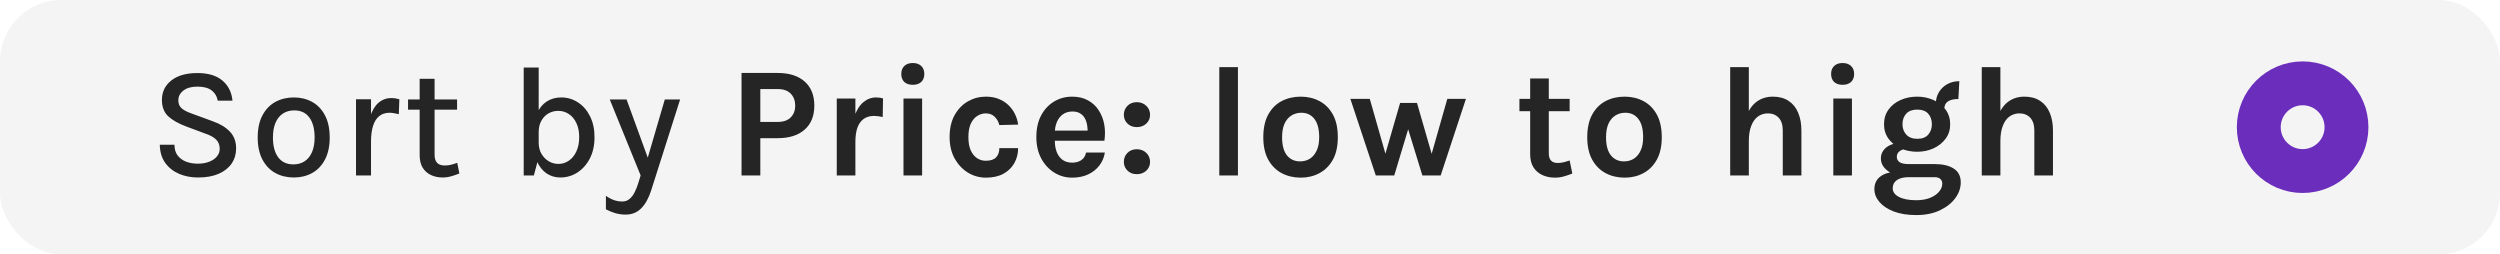 <svg width="285" height="29" viewBox="0 0 285 29" fill="none" xmlns="http://www.w3.org/2000/svg">
<g filter="url(#filter0_b_0_1)">
<rect width="285" height="29" rx="7" fill="#F4F4F4" fill-opacity="0.95"/>
</g>
<path d="M22.571 20.234C21.791 20.234 21.074 20.096 20.42 19.82C19.766 19.538 19.238 19.121 18.836 18.569C18.44 18.017 18.233 17.327 18.215 16.499H19.889C19.889 16.997 20.009 17.405 20.249 17.723C20.495 18.041 20.819 18.278 21.221 18.434C21.623 18.584 22.067 18.659 22.553 18.659C23.045 18.659 23.48 18.584 23.858 18.434C24.236 18.284 24.527 18.083 24.731 17.831C24.941 17.579 25.046 17.291 25.046 16.967C25.046 16.529 24.911 16.178 24.641 15.914C24.371 15.644 23.96 15.416 23.408 15.23L21.275 14.438C20.357 14.096 19.658 13.703 19.178 13.259C18.698 12.809 18.458 12.185 18.458 11.387C18.458 10.481 18.812 9.746 19.52 9.182C20.228 8.612 21.224 8.327 22.508 8.327C23.726 8.327 24.671 8.609 25.343 9.173C26.021 9.737 26.408 10.505 26.504 11.477H24.821C24.737 10.985 24.506 10.595 24.128 10.307C23.756 10.019 23.216 9.875 22.508 9.875C21.824 9.875 21.29 10.025 20.906 10.325C20.522 10.619 20.33 10.991 20.33 11.441C20.33 11.813 20.45 12.11 20.69 12.332C20.936 12.554 21.317 12.755 21.833 12.935L24.263 13.826C25.097 14.12 25.748 14.516 26.216 15.014C26.684 15.512 26.918 16.145 26.918 16.913C26.918 17.561 26.75 18.134 26.414 18.632C26.078 19.13 25.586 19.523 24.938 19.811C24.29 20.093 23.501 20.234 22.571 20.234ZM33.5 20.234C32.714 20.234 32.009 20.063 31.385 19.721C30.767 19.379 30.278 18.869 29.918 18.191C29.558 17.513 29.378 16.676 29.378 15.68C29.378 14.666 29.558 13.823 29.918 13.151C30.278 12.473 30.767 11.963 31.385 11.621C32.009 11.279 32.714 11.108 33.5 11.108C34.274 11.108 34.97 11.279 35.588 11.621C36.206 11.963 36.692 12.473 37.046 13.151C37.406 13.823 37.586 14.666 37.586 15.68C37.586 16.676 37.406 17.513 37.046 18.191C36.692 18.869 36.206 19.379 35.588 19.721C34.97 20.063 34.274 20.234 33.5 20.234ZM33.446 18.74C33.944 18.74 34.373 18.62 34.733 18.38C35.099 18.14 35.378 17.792 35.57 17.336C35.768 16.874 35.867 16.322 35.867 15.68C35.867 14.696 35.666 13.934 35.264 13.394C34.868 12.854 34.295 12.584 33.545 12.584C33.041 12.584 32.606 12.707 32.24 12.953C31.88 13.193 31.601 13.544 31.403 14.006C31.211 14.462 31.115 15.02 31.115 15.68C31.115 16.646 31.316 17.399 31.718 17.939C32.12 18.473 32.696 18.74 33.446 18.74ZM40.586 20V11.315H42.296V20H40.586ZM41.828 16.13C41.828 15.02 41.942 14.099 42.17 13.367C42.404 12.629 42.728 12.08 43.142 11.72C43.562 11.36 44.054 11.18 44.618 11.18C44.786 11.18 44.942 11.192 45.086 11.216C45.236 11.24 45.383 11.273 45.527 11.315L45.464 13.016C45.302 12.974 45.125 12.938 44.933 12.908C44.747 12.872 44.576 12.854 44.42 12.854C43.928 12.854 43.526 12.986 43.214 13.25C42.902 13.508 42.671 13.883 42.521 14.375C42.371 14.861 42.296 15.446 42.296 16.13H41.828ZM50.46 20.234C49.968 20.234 49.524 20.141 49.128 19.955C48.732 19.769 48.417 19.49 48.183 19.118C47.955 18.74 47.841 18.266 47.841 17.696V8.984H49.542V17.642C49.542 18.458 49.923 18.866 50.685 18.866C50.919 18.866 51.147 18.842 51.369 18.794C51.591 18.74 51.843 18.662 52.125 18.56L52.368 19.775C52.05 19.907 51.735 20.015 51.423 20.099C51.117 20.189 50.796 20.234 50.46 20.234ZM46.518 12.503V11.342H52.107V12.503H46.518ZM63.868 20.234C63.304 20.234 62.791 20.084 62.33 19.784C61.873 19.478 61.508 19.028 61.231 18.434C60.962 17.84 60.827 17.111 60.827 16.247H61.411C61.411 16.751 61.52 17.186 61.736 17.552C61.958 17.918 62.239 18.2 62.581 18.398C62.923 18.59 63.281 18.686 63.653 18.686C64.097 18.686 64.496 18.563 64.85 18.317C65.21 18.071 65.495 17.72 65.704 17.264C65.921 16.802 66.028 16.259 66.028 15.635C66.028 15.017 65.924 14.486 65.713 14.042C65.504 13.592 65.219 13.247 64.859 13.007C64.499 12.761 64.091 12.638 63.635 12.638C63.251 12.638 62.888 12.731 62.545 12.917C62.209 13.103 61.937 13.379 61.727 13.745C61.517 14.105 61.411 14.546 61.411 15.068H60.827C60.827 14.222 60.959 13.505 61.222 12.917C61.486 12.329 61.852 11.882 62.321 11.576C62.794 11.264 63.349 11.108 63.986 11.108C64.675 11.108 65.305 11.294 65.876 11.666C66.451 12.032 66.91 12.554 67.252 13.232C67.6 13.91 67.775 14.711 67.775 15.635C67.775 16.565 67.597 17.375 67.243 18.065C66.889 18.749 66.415 19.283 65.822 19.667C65.234 20.045 64.582 20.234 63.868 20.234ZM59.702 20V7.697H61.411V17.921L60.862 20H59.702ZM69.513 11.342H71.43L74.04 18.506H73.689L75.786 11.342H77.532L74.247 21.665C73.947 22.601 73.56 23.3 73.086 23.762C72.618 24.23 72.03 24.464 71.322 24.464C70.926 24.464 70.545 24.413 70.179 24.311C69.819 24.209 69.45 24.059 69.072 23.861V22.322C69.396 22.55 69.708 22.715 70.008 22.817C70.308 22.919 70.62 22.97 70.944 22.97C71.268 22.97 71.544 22.871 71.772 22.673C72.006 22.481 72.201 22.223 72.357 21.899C72.519 21.581 72.657 21.233 72.771 20.855L73.032 20L69.513 11.342ZM84.535 20V8.318H88.657C89.971 8.318 90.994 8.642 91.726 9.29C92.464 9.938 92.833 10.856 92.833 12.044C92.833 13.22 92.464 14.132 91.726 14.78C90.994 15.428 89.971 15.752 88.657 15.752H86.677V20H84.535ZM86.677 13.898H88.657C89.317 13.898 89.815 13.724 90.151 13.376C90.487 13.028 90.655 12.584 90.655 12.044C90.655 11.492 90.487 11.039 90.151 10.685C89.815 10.331 89.317 10.154 88.657 10.154H86.677V13.898ZM95.391 20V11.234H97.515V20H95.391ZM96.993 16.166C96.993 15.02 97.122 14.072 97.38 13.322C97.638 12.572 97.983 12.017 98.415 11.657C98.853 11.291 99.339 11.108 99.873 11.108C100.017 11.108 100.152 11.117 100.278 11.135C100.41 11.153 100.539 11.18 100.665 11.216L100.629 13.34C100.473 13.304 100.305 13.274 100.125 13.25C99.945 13.226 99.783 13.214 99.639 13.214C99.171 13.214 98.778 13.328 98.46 13.556C98.148 13.778 97.911 14.108 97.749 14.546C97.593 14.984 97.515 15.524 97.515 16.166H96.993ZM104.059 9.668C103.645 9.668 103.321 9.56 103.087 9.344C102.859 9.122 102.745 8.816 102.745 8.426C102.745 8.048 102.859 7.748 103.087 7.526C103.321 7.298 103.645 7.184 104.059 7.184C104.467 7.184 104.788 7.298 105.022 7.526C105.256 7.748 105.373 8.048 105.373 8.426C105.373 8.816 105.256 9.122 105.022 9.344C104.788 9.56 104.467 9.668 104.059 9.668ZM102.997 20V11.234H105.121V20H102.997ZM112.395 20.252C111.663 20.252 110.982 20.063 110.352 19.685C109.728 19.301 109.221 18.764 108.831 18.074C108.447 17.378 108.255 16.562 108.255 15.626C108.255 14.636 108.447 13.799 108.831 13.115C109.221 12.425 109.728 11.903 110.352 11.549C110.982 11.195 111.663 11.018 112.395 11.018C112.965 11.018 113.466 11.111 113.898 11.297C114.336 11.477 114.708 11.723 115.014 12.035C115.32 12.341 115.56 12.683 115.734 13.061C115.908 13.439 116.019 13.82 116.067 14.204L113.925 14.258C113.829 13.874 113.649 13.556 113.385 13.304C113.127 13.052 112.791 12.926 112.377 12.926C112.035 12.926 111.714 13.022 111.414 13.214C111.114 13.4 110.868 13.691 110.676 14.087C110.49 14.483 110.397 14.996 110.397 15.626C110.397 16.226 110.484 16.727 110.658 17.129C110.838 17.525 111.078 17.825 111.378 18.029C111.678 18.227 112.011 18.326 112.377 18.326C112.917 18.326 113.31 18.197 113.556 17.939C113.802 17.675 113.925 17.324 113.925 16.886H116.067C116.067 17.504 115.926 18.068 115.644 18.578C115.362 19.088 114.948 19.496 114.402 19.802C113.856 20.102 113.187 20.252 112.395 20.252ZM122.229 20.252C121.485 20.252 120.804 20.06 120.186 19.676C119.568 19.292 119.073 18.755 118.701 18.065C118.329 17.369 118.143 16.556 118.143 15.626C118.143 14.666 118.326 13.841 118.692 13.151C119.064 12.461 119.559 11.933 120.177 11.567C120.795 11.201 121.479 11.018 122.229 11.018C122.925 11.018 123.525 11.159 124.029 11.441C124.539 11.717 124.947 12.095 125.253 12.575C125.565 13.049 125.775 13.586 125.883 14.186C125.991 14.786 125.997 15.404 125.901 16.04H119.835V14.888H124.398L123.984 15.158C124.002 14.876 123.987 14.591 123.939 14.303C123.897 14.015 123.813 13.751 123.687 13.511C123.561 13.271 123.381 13.079 123.147 12.935C122.919 12.785 122.625 12.71 122.265 12.71C121.833 12.71 121.467 12.818 121.167 13.034C120.867 13.25 120.639 13.544 120.483 13.916C120.327 14.288 120.249 14.708 120.249 15.176V16.022C120.249 16.514 120.321 16.949 120.465 17.327C120.615 17.705 120.834 18.002 121.122 18.218C121.416 18.434 121.785 18.542 122.229 18.542C122.643 18.542 122.991 18.446 123.273 18.254C123.555 18.062 123.735 17.774 123.813 17.39H125.955C125.865 17.954 125.652 18.452 125.316 18.884C124.986 19.31 124.557 19.646 124.029 19.892C123.501 20.132 122.901 20.252 122.229 20.252ZM128.119 18.452C128.119 18.044 128.257 17.702 128.533 17.426C128.809 17.15 129.163 17.012 129.595 17.012C130.027 17.012 130.387 17.15 130.675 17.426C130.963 17.702 131.107 18.044 131.107 18.452C131.107 18.854 130.963 19.19 130.675 19.46C130.387 19.724 130.027 19.856 129.595 19.856C129.163 19.856 128.809 19.721 128.533 19.451C128.257 19.181 128.119 18.848 128.119 18.452ZM128.119 13.088C128.119 12.68 128.257 12.338 128.533 12.062C128.809 11.786 129.163 11.648 129.595 11.648C130.027 11.648 130.387 11.786 130.675 12.062C130.963 12.338 131.107 12.68 131.107 13.088C131.107 13.49 130.963 13.826 130.675 14.096C130.387 14.36 130.027 14.492 129.595 14.492C129.163 14.492 128.809 14.357 128.533 14.087C128.257 13.817 128.119 13.484 128.119 13.088ZM139 20V7.652H141.124V20H139ZM148.282 20.252C147.484 20.252 146.761 20.081 146.113 19.739C145.471 19.397 144.961 18.887 144.583 18.209C144.205 17.525 144.016 16.67 144.016 15.644C144.016 14.6 144.205 13.736 144.583 13.052C144.961 12.368 145.471 11.858 146.113 11.522C146.761 11.186 147.484 11.018 148.282 11.018C149.068 11.018 149.779 11.186 150.415 11.522C151.057 11.858 151.567 12.368 151.945 13.052C152.323 13.736 152.512 14.6 152.512 15.644C152.512 16.67 152.323 17.525 151.945 18.209C151.567 18.887 151.057 19.397 150.415 19.739C149.779 20.081 149.068 20.252 148.282 20.252ZM148.21 18.398C148.63 18.398 149.002 18.296 149.326 18.092C149.656 17.882 149.914 17.573 150.1 17.165C150.292 16.757 150.388 16.25 150.388 15.644C150.388 14.72 150.205 14.024 149.839 13.556C149.479 13.088 148.984 12.854 148.354 12.854C147.928 12.854 147.55 12.959 147.22 13.169C146.89 13.373 146.629 13.682 146.437 14.096C146.251 14.51 146.158 15.026 146.158 15.644C146.158 16.556 146.341 17.243 146.707 17.705C147.079 18.167 147.58 18.398 148.21 18.398ZM153.941 11.27H156.155L158.045 17.894H157.829L159.611 11.738H161.537L163.319 17.912H163.103L164.993 11.27H167.117L164.237 20H162.149L160.367 14.204H160.691L158.945 20H156.839L153.941 11.27ZM177.265 20.252C176.749 20.252 176.275 20.156 175.843 19.964C175.417 19.772 175.075 19.478 174.817 19.082C174.565 18.686 174.439 18.182 174.439 17.57V8.948H176.563V17.498C176.563 18.218 176.905 18.578 177.589 18.578C177.799 18.578 178.009 18.554 178.219 18.506C178.429 18.458 178.669 18.386 178.939 18.29L179.245 19.784C178.909 19.916 178.582 20.027 178.264 20.117C177.946 20.207 177.613 20.252 177.265 20.252ZM173.215 12.674V11.27H178.939V12.674H173.215ZM185.212 20.252C184.414 20.252 183.691 20.081 183.043 19.739C182.401 19.397 181.891 18.887 181.513 18.209C181.135 17.525 180.946 16.67 180.946 15.644C180.946 14.6 181.135 13.736 181.513 13.052C181.891 12.368 182.401 11.858 183.043 11.522C183.691 11.186 184.414 11.018 185.212 11.018C185.998 11.018 186.709 11.186 187.345 11.522C187.987 11.858 188.497 12.368 188.875 13.052C189.253 13.736 189.442 14.6 189.442 15.644C189.442 16.67 189.253 17.525 188.875 18.209C188.497 18.887 187.987 19.397 187.345 19.739C186.709 20.081 185.998 20.252 185.212 20.252ZM185.14 18.398C185.56 18.398 185.932 18.296 186.256 18.092C186.586 17.882 186.844 17.573 187.03 17.165C187.222 16.757 187.318 16.25 187.318 15.644C187.318 14.72 187.135 14.024 186.769 13.556C186.409 13.088 185.914 12.854 185.284 12.854C184.858 12.854 184.48 12.959 184.15 13.169C183.82 13.373 183.559 13.682 183.367 14.096C183.181 14.51 183.088 15.026 183.088 15.644C183.088 16.556 183.271 17.243 183.637 17.705C184.009 18.167 184.51 18.398 185.14 18.398ZM203.236 20V14.888C203.236 14.24 203.08 13.751 202.768 13.421C202.456 13.091 202.048 12.926 201.544 12.926C201.118 12.926 200.74 13.043 200.41 13.277C200.086 13.511 199.831 13.865 199.645 14.339C199.459 14.807 199.366 15.392 199.366 16.094H198.664C198.664 14.96 198.805 14.018 199.087 13.268C199.369 12.512 199.768 11.948 200.284 11.576C200.8 11.204 201.406 11.018 202.102 11.018C202.822 11.018 203.422 11.18 203.902 11.504C204.388 11.822 204.751 12.272 204.991 12.854C205.237 13.436 205.36 14.114 205.36 14.888V20H203.236ZM197.242 20V7.652H199.366V20H197.242ZM210.059 9.668C209.645 9.668 209.321 9.56 209.087 9.344C208.859 9.122 208.745 8.816 208.745 8.426C208.745 8.048 208.859 7.748 209.087 7.526C209.321 7.298 209.645 7.184 210.059 7.184C210.467 7.184 210.788 7.298 211.022 7.526C211.256 7.748 211.373 8.048 211.373 8.426C211.373 8.816 211.256 9.122 211.022 9.344C210.788 9.56 210.467 9.668 210.059 9.668ZM208.997 20V11.234H211.121V20H208.997ZM218.45 24.518C217.448 24.518 216.59 24.38 215.876 24.104C215.168 23.828 214.625 23.465 214.247 23.015C213.869 22.571 213.68 22.088 213.68 21.566C213.68 20.948 213.905 20.468 214.355 20.126C214.805 19.79 215.372 19.622 216.056 19.622L217.604 20.198C217.016 20.198 216.563 20.309 216.245 20.531C215.927 20.753 215.768 21.062 215.768 21.458C215.768 21.872 216.005 22.202 216.479 22.448C216.959 22.7 217.616 22.826 218.45 22.826C219.056 22.826 219.581 22.736 220.025 22.556C220.469 22.376 220.811 22.142 221.051 21.854C221.297 21.566 221.42 21.26 221.42 20.936C221.42 20.72 221.348 20.543 221.204 20.405C221.06 20.267 220.838 20.198 220.538 20.198H217.604C217.016 20.198 216.479 20.105 215.993 19.919C215.513 19.727 215.129 19.472 214.841 19.154C214.559 18.83 214.418 18.47 214.418 18.074C214.418 17.708 214.52 17.393 214.724 17.129C214.928 16.859 215.204 16.652 215.552 16.508C215.906 16.364 216.302 16.292 216.74 16.292L217.28 16.994C217.106 16.994 216.938 17.03 216.776 17.102C216.62 17.168 216.491 17.267 216.389 17.399C216.287 17.531 216.236 17.696 216.236 17.894C216.236 18.134 216.338 18.329 216.542 18.479C216.746 18.629 217.1 18.704 217.604 18.704H220.538C221.468 18.704 222.197 18.875 222.725 19.217C223.259 19.559 223.526 20.084 223.526 20.792C223.526 21.422 223.319 22.019 222.905 22.583C222.491 23.153 221.903 23.618 221.141 23.978C220.385 24.338 219.488 24.518 218.45 24.518ZM218.558 17.3C217.868 17.3 217.235 17.171 216.659 16.913C216.089 16.649 215.633 16.283 215.291 15.815C214.949 15.347 214.778 14.798 214.778 14.168C214.778 13.526 214.949 12.968 215.291 12.494C215.633 12.02 216.089 11.657 216.659 11.405C217.235 11.147 217.868 11.018 218.558 11.018C219.23 11.018 219.851 11.147 220.421 11.405C220.991 11.657 221.45 12.02 221.798 12.494C222.146 12.968 222.32 13.526 222.32 14.168C222.32 14.798 222.146 15.347 221.798 15.815C221.45 16.283 220.991 16.649 220.421 16.913C219.851 17.171 219.23 17.3 218.558 17.3ZM218.576 15.824C219.128 15.824 219.542 15.665 219.818 15.347C220.094 15.029 220.232 14.636 220.232 14.168C220.232 13.664 220.091 13.259 219.809 12.953C219.533 12.647 219.116 12.494 218.558 12.494C218.018 12.494 217.604 12.647 217.316 12.953C217.028 13.259 216.884 13.664 216.884 14.168C216.884 14.636 217.028 15.029 217.316 15.347C217.61 15.665 218.03 15.824 218.576 15.824ZM221.654 12.422L220.682 11.864C220.682 11.342 220.802 10.886 221.042 10.496C221.288 10.1 221.612 9.794 222.014 9.578C222.422 9.362 222.872 9.254 223.364 9.254L223.256 11.288C222.734 11.288 222.335 11.381 222.059 11.567C221.789 11.747 221.654 12.032 221.654 12.422ZM231.914 20V14.888C231.914 14.24 231.758 13.751 231.446 13.421C231.134 13.091 230.726 12.926 230.222 12.926C229.796 12.926 229.418 13.043 229.088 13.277C228.764 13.511 228.509 13.865 228.323 14.339C228.137 14.807 228.044 15.392 228.044 16.094H227.342C227.342 14.96 227.483 14.018 227.765 13.268C228.047 12.512 228.446 11.948 228.962 11.576C229.478 11.204 230.084 11.018 230.78 11.018C231.5 11.018 232.1 11.18 232.58 11.504C233.066 11.822 233.429 12.272 233.669 12.854C233.915 13.436 234.038 14.114 234.038 14.888V20H231.914ZM225.92 20V7.652H228.044V20H225.92Z" fill="#252525"/>
<circle cx="262.5" cy="14.5" r="5" stroke="#6B2DBC" stroke-width="5"/>
<defs>
<filter id="filter0_b_0_1" x="-15" y="-15" width="315" height="59" filterUnits="userSpaceOnUse" color-interpolation-filters="sRGB">
<feFlood flood-opacity="0" result="BackgroundImageFix"/>
<feGaussianBlur in="BackgroundImageFix" stdDeviation="7.5"/>
<feComposite in2="SourceAlpha" operator="in" result="effect1_backgroundBlur_0_1"/>
<feBlend mode="normal" in="SourceGraphic" in2="effect1_backgroundBlur_0_1" result="shape"/>
</filter>
</defs>
</svg>
